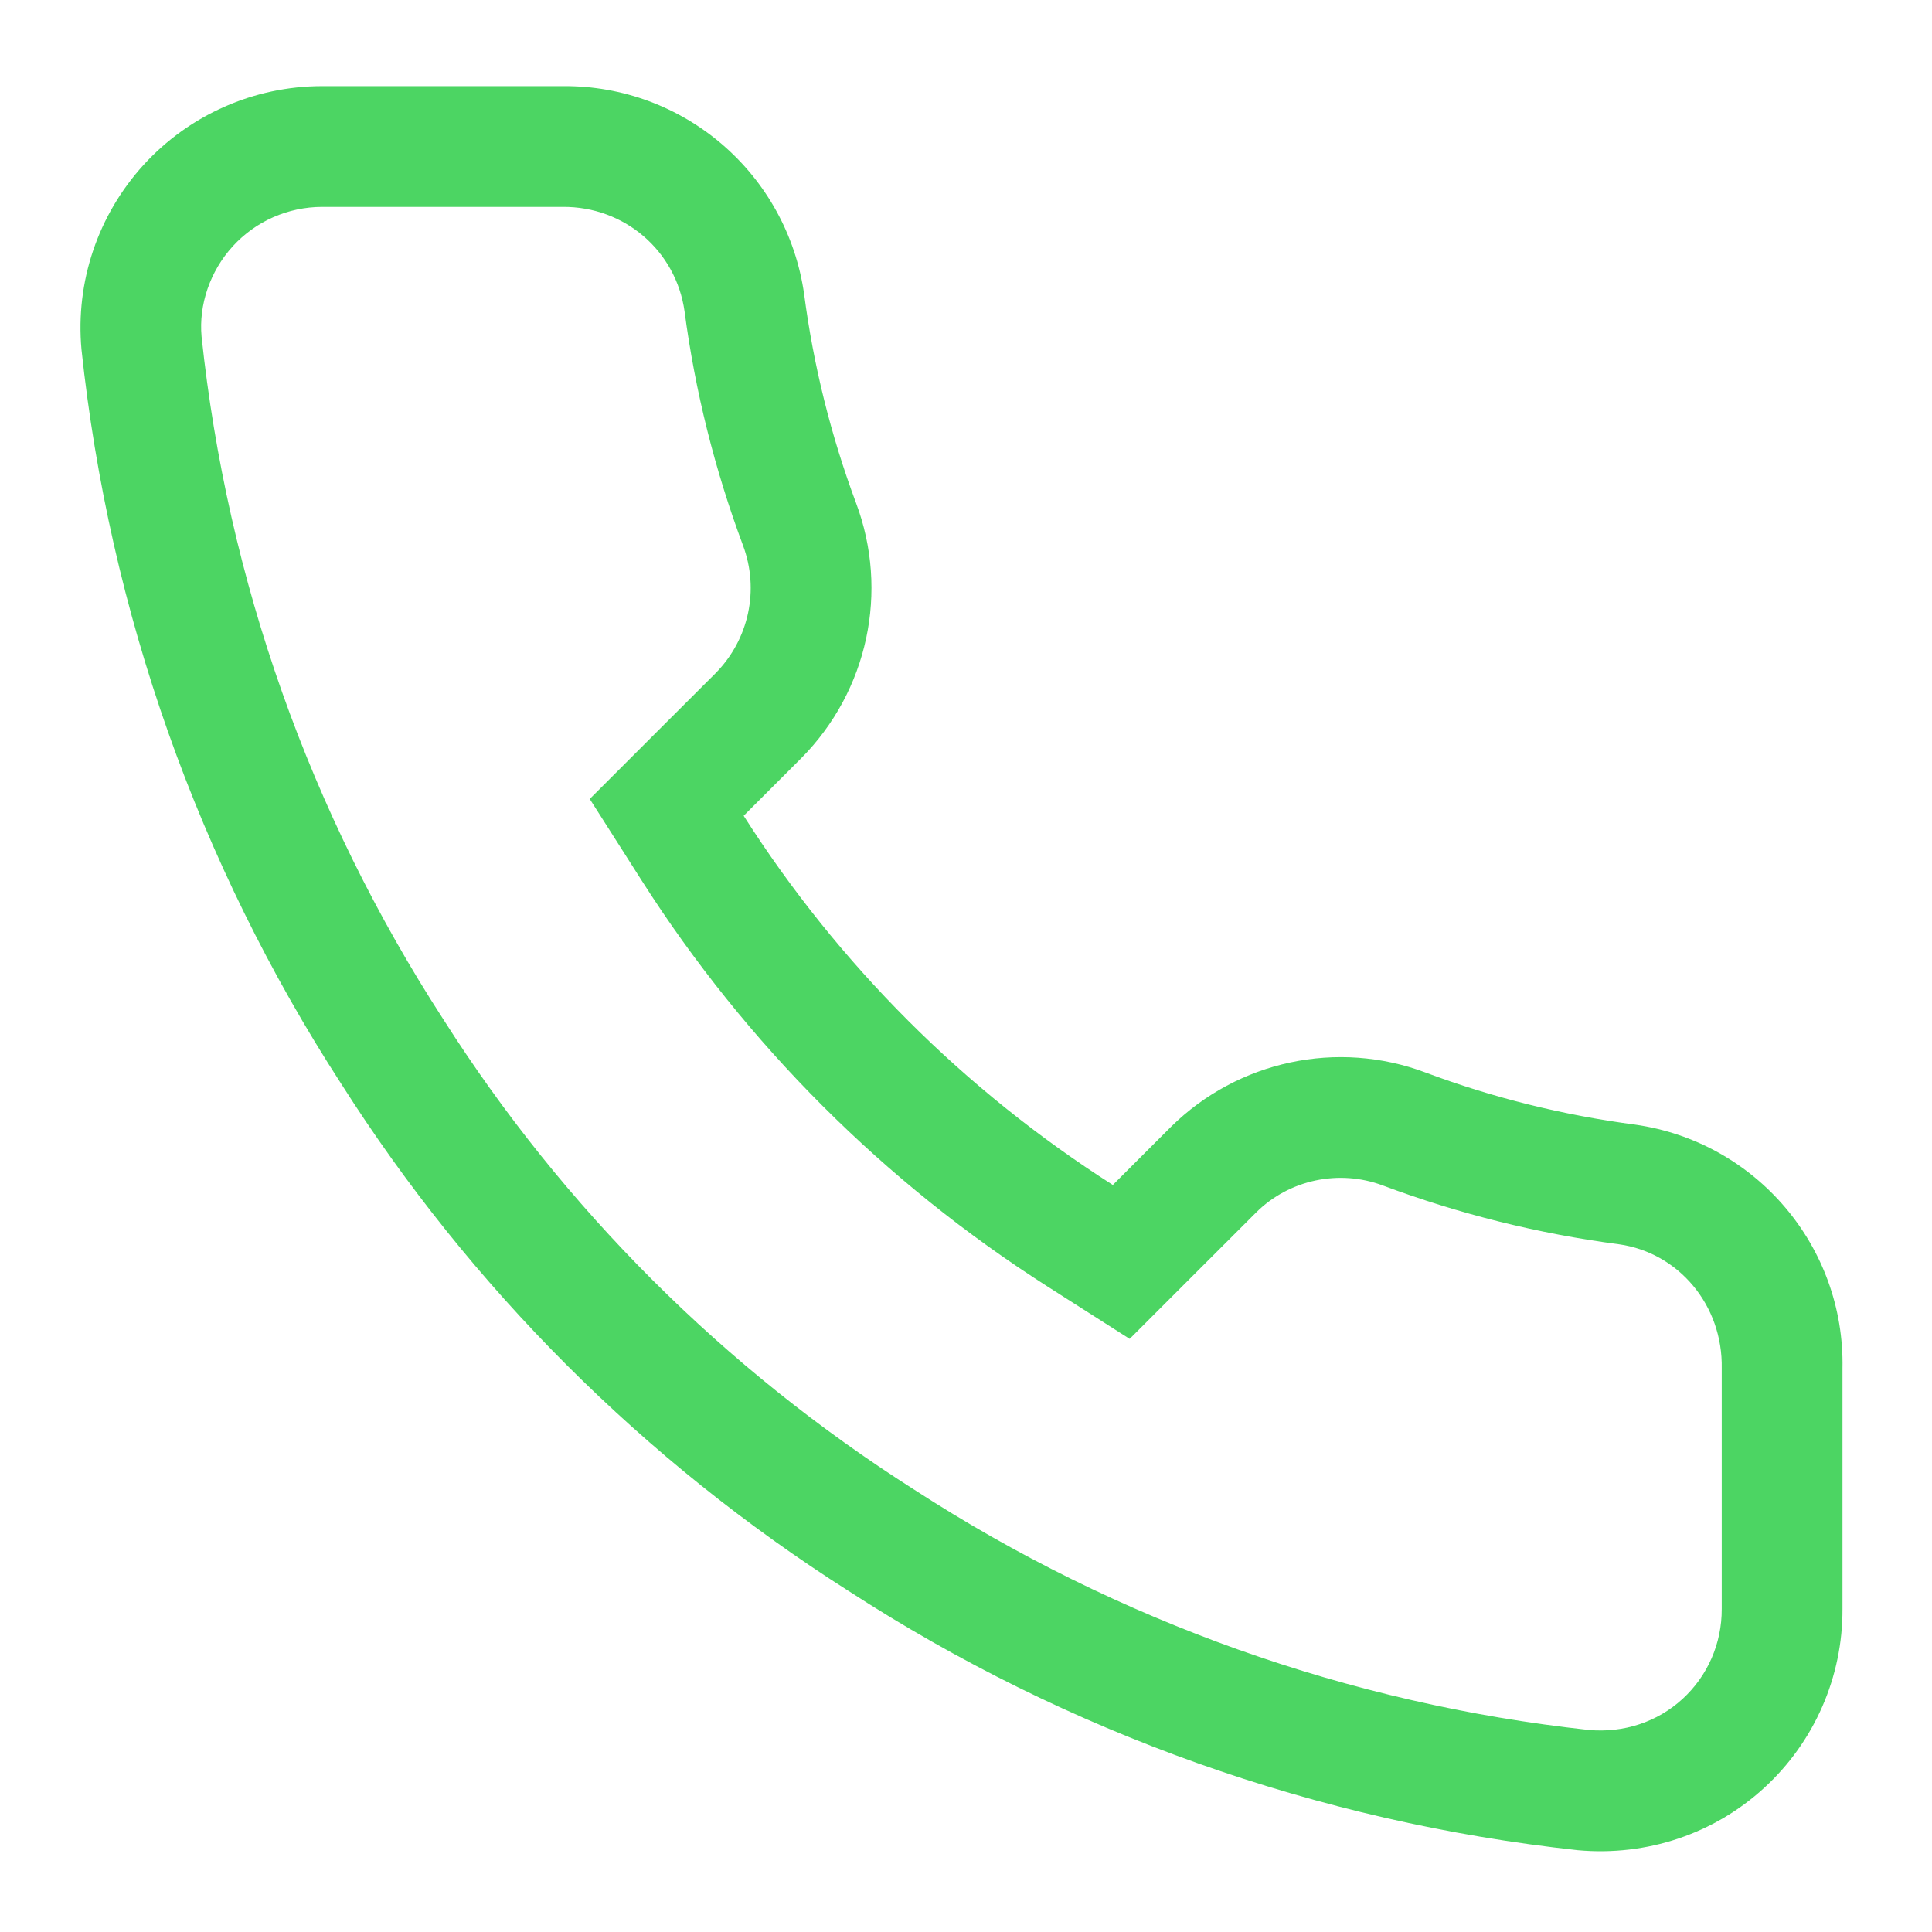 <svg width="24" height="24" viewBox="0 0 24 24" fill="none" xmlns="http://www.w3.org/2000/svg">
<path fill-rule="evenodd" clip-rule="evenodd" d="M21.388 17.001C21.404 16.212 20.85 15.561 20.112 15.457C19.107 15.325 18.127 15.081 17.18 14.727C16.634 14.522 16.016 14.654 15.606 15.06L14.033 16.632L13.018 15.985C10.989 14.692 9.267 12.97 7.973 10.941L7.326 9.925L8.177 9.074L8.889 8.363C9.304 7.942 9.436 7.325 9.229 6.773C8.878 5.832 8.634 4.853 8.504 3.869C8.398 3.115 7.757 2.563 6.988 2.57L4 2.57C3.578 2.571 3.176 2.748 2.892 3.059C2.608 3.37 2.468 3.786 2.504 4.182C2.825 7.208 3.849 10.104 5.505 12.659C6.997 15.007 8.993 17.003 11.358 18.506C13.883 20.143 16.764 21.167 19.735 21.49C20.173 21.53 20.59 21.39 20.902 21.104C21.213 20.818 21.39 20.415 21.388 19.986L21.388 17.001ZM22.888 17.001L22.888 19.986C22.892 20.831 22.539 21.638 21.916 22.209C21.294 22.78 20.459 23.062 19.6 22.984C16.367 22.633 13.262 21.528 10.542 19.764C8.002 18.15 5.848 15.997 4.239 13.464C2.463 10.723 1.359 7.603 1.012 4.34C0.936 3.501 1.217 2.67 1.784 2.048C2.352 1.426 3.155 1.071 3.998 1.07L6.988 1.07C8.494 1.055 9.778 2.159 9.99 3.659C10.106 4.545 10.323 5.414 10.634 6.248C11.046 7.345 10.783 8.581 9.955 9.417L9.238 10.134C10.414 11.979 11.979 13.544 13.824 14.72L14.545 13.999C15.378 13.176 16.614 12.912 17.708 13.323C18.544 13.636 19.414 13.852 20.308 13.97C21.812 14.182 22.919 15.484 22.888 17.001Z" fill="#4CD563"/>
</svg>

